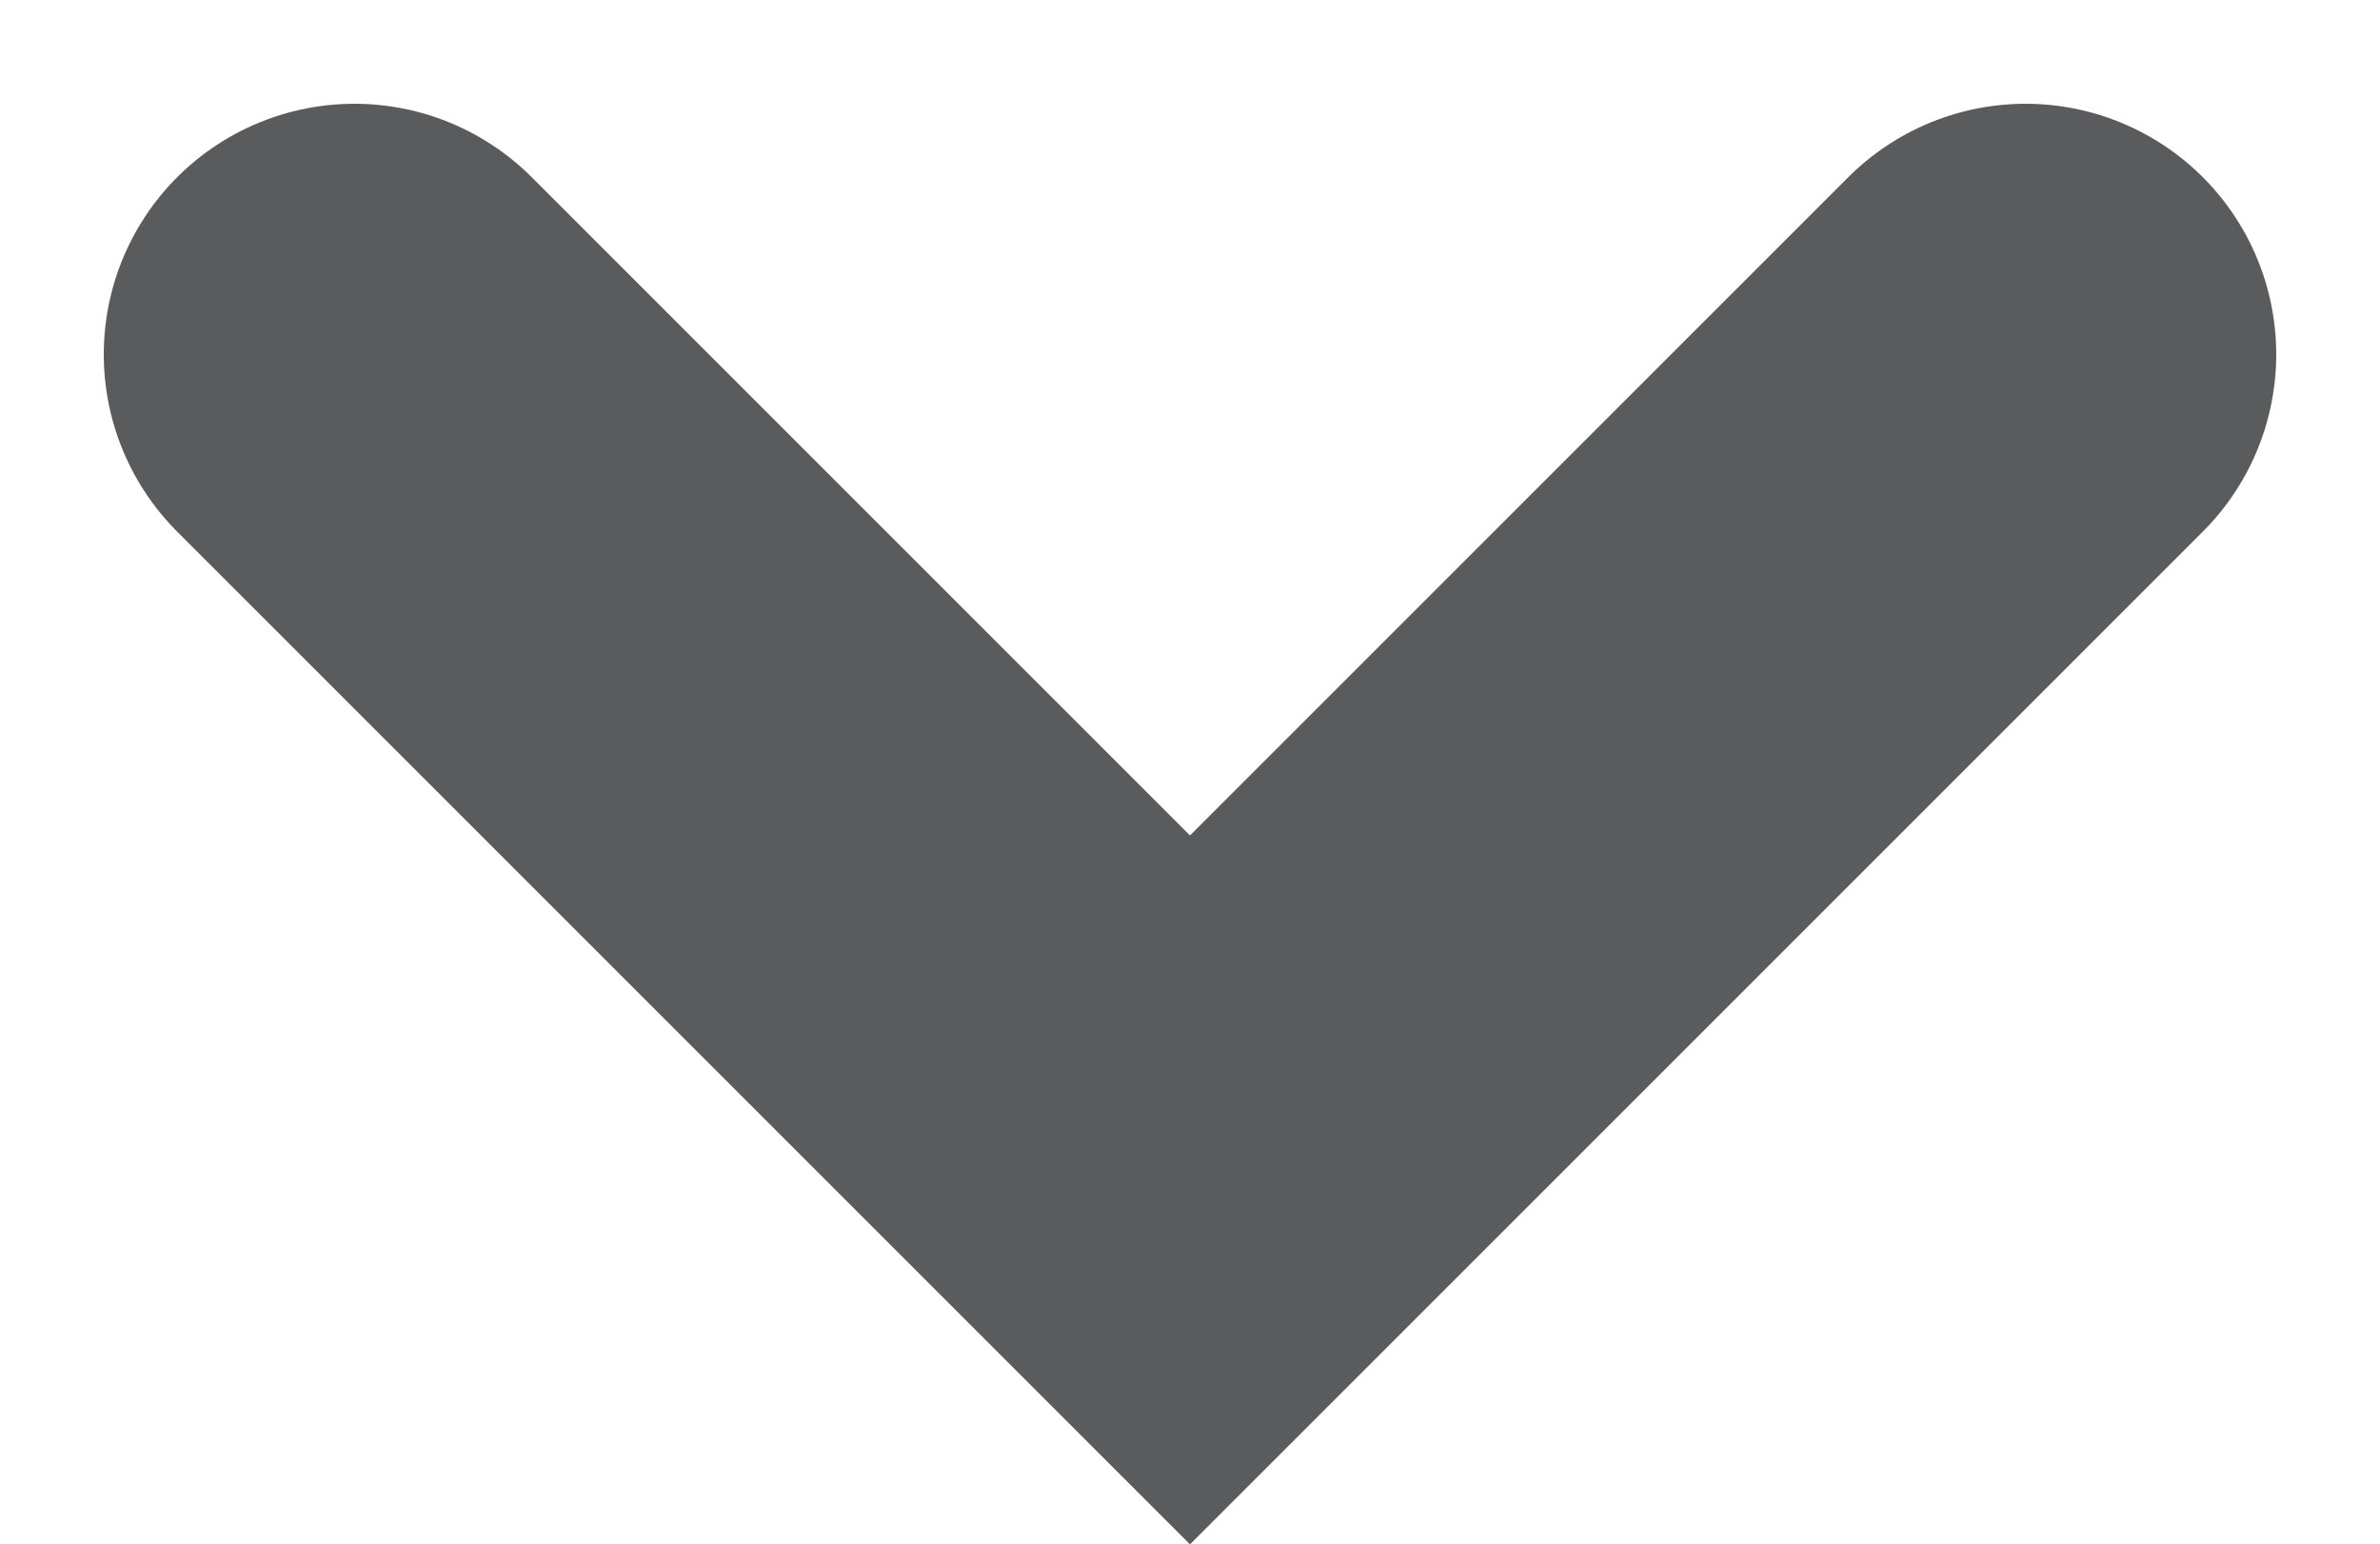 <svg xmlns="http://www.w3.org/2000/svg" width="14.242" height="9.243" viewBox="0 0 14.242 9.243">
  <path id="Path_5806" data-name="Path 5806" d="M22157,399.5l5,5,5-5" transform="translate(-22154.879 -397.379)" fill="none" stroke="#5a5b5d" stroke-linecap="round" stroke-width="3"/>
</svg>
